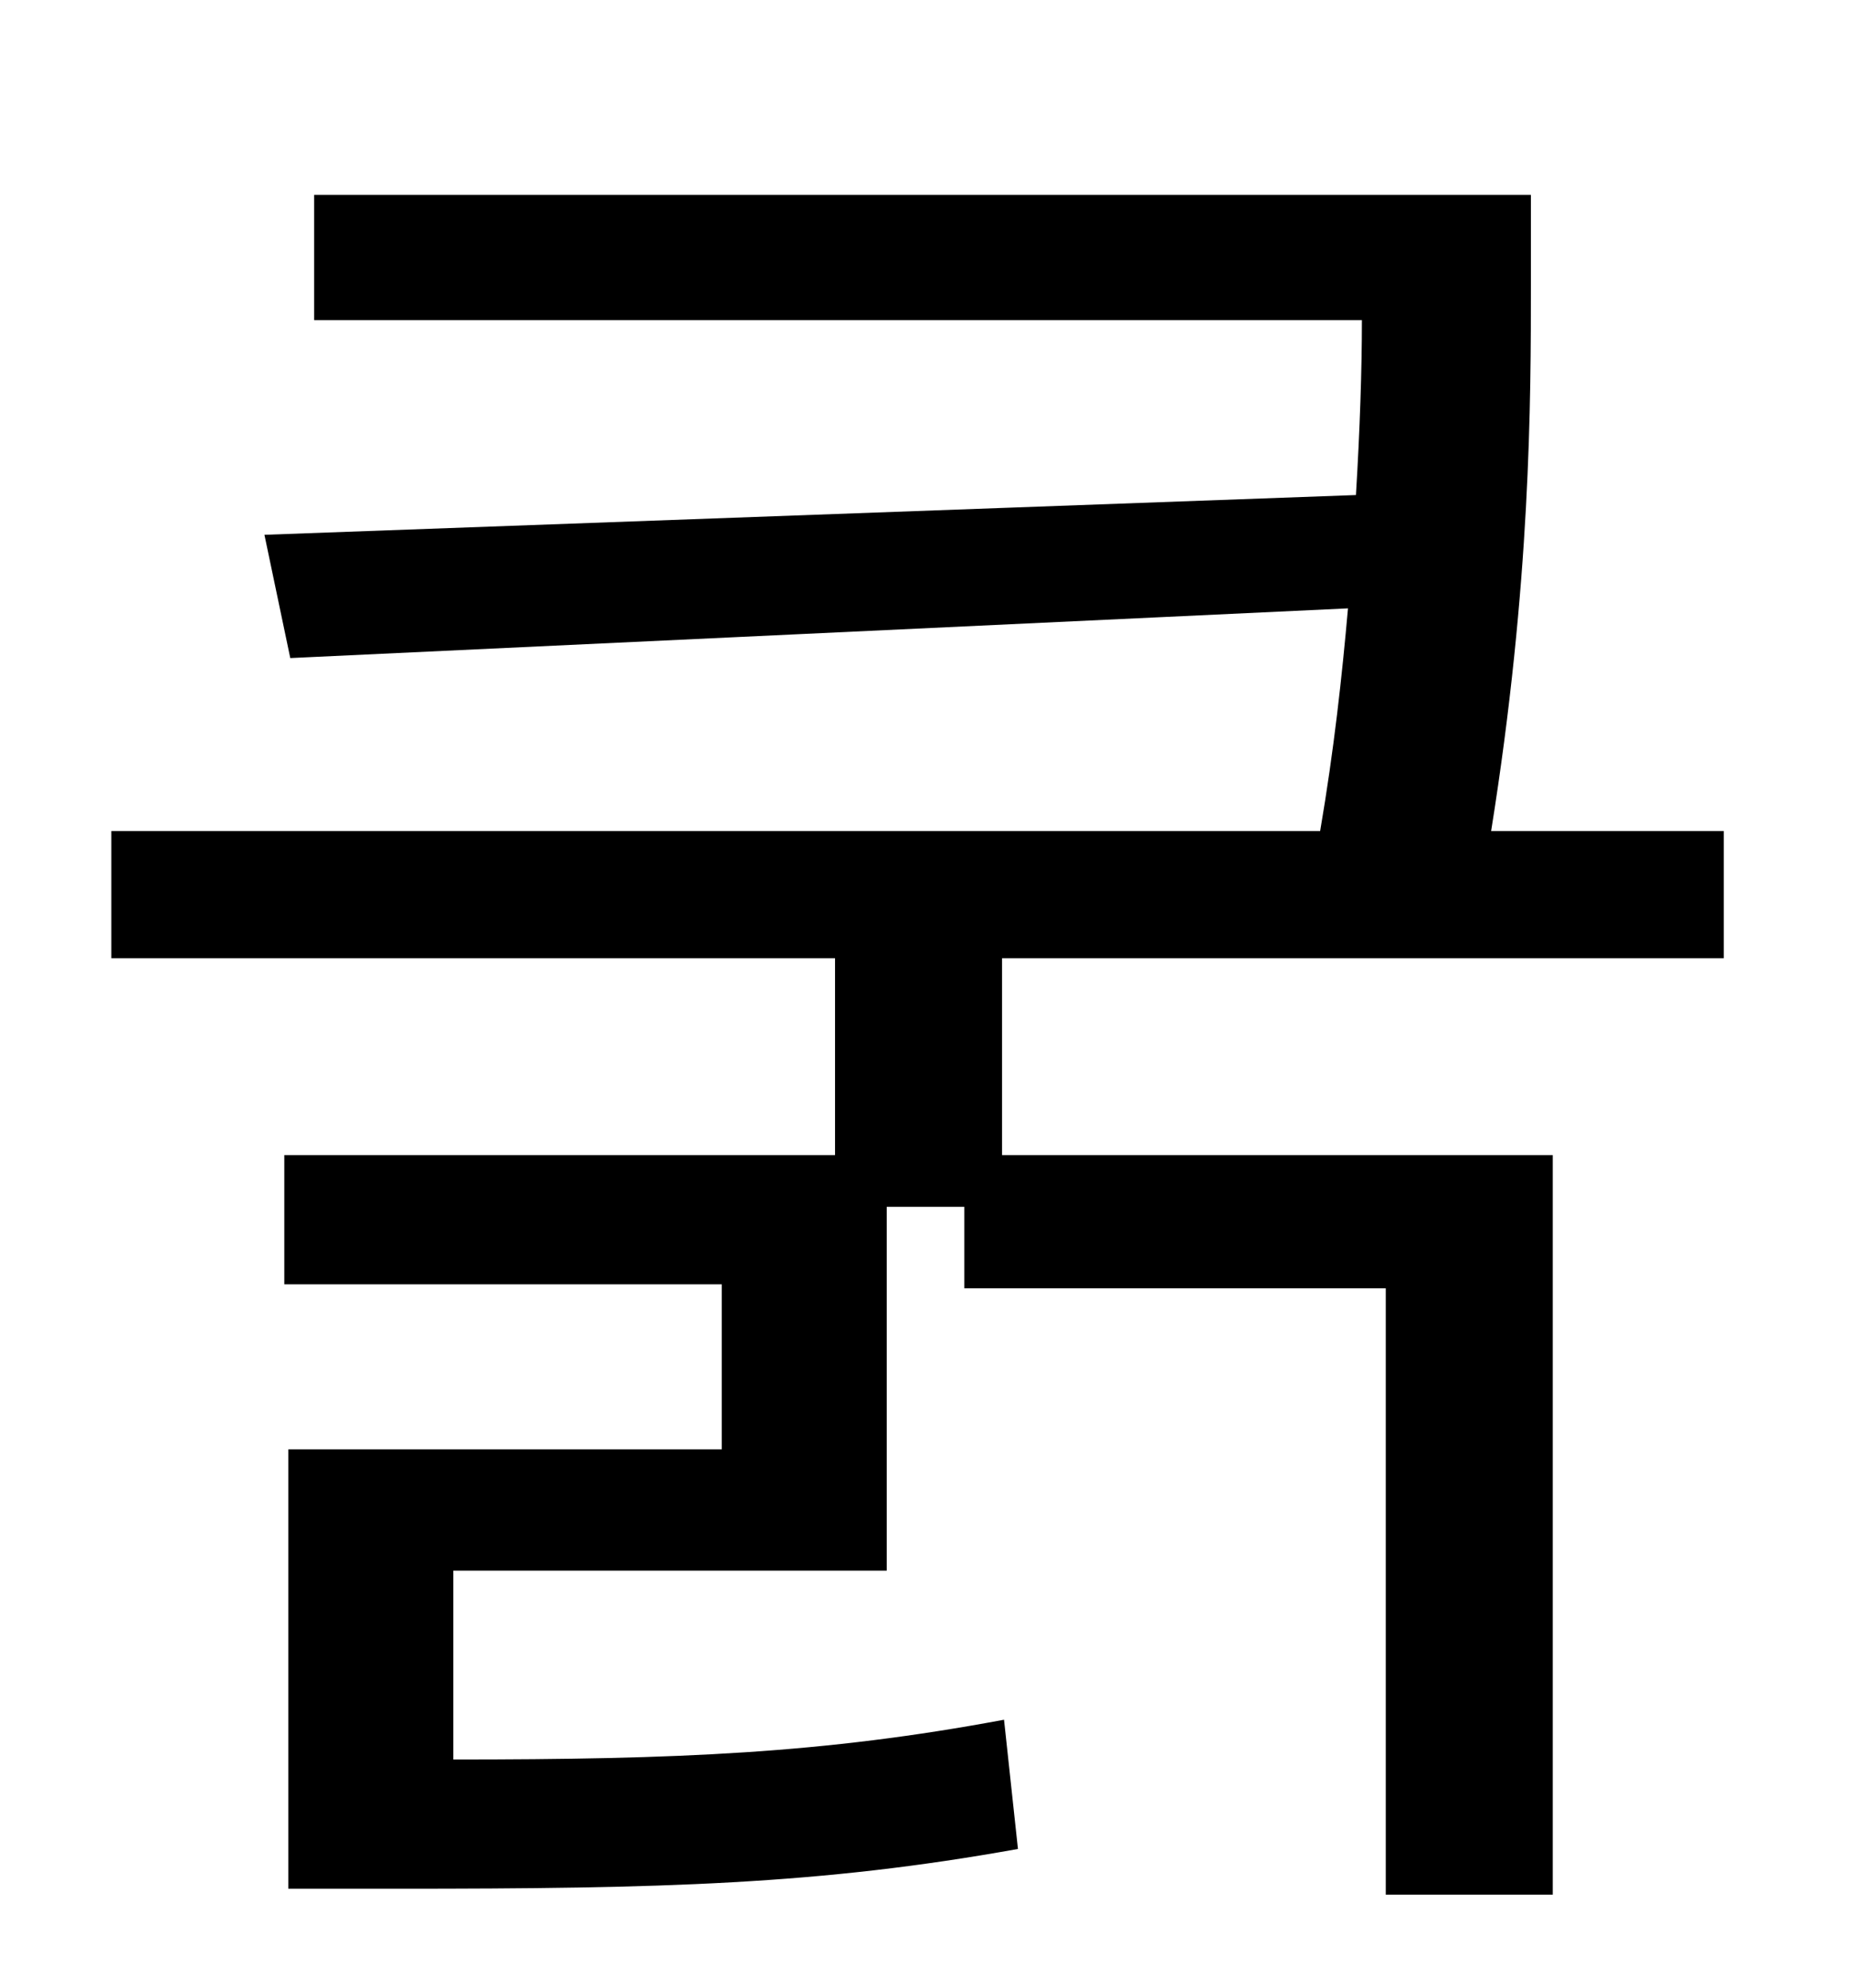 <?xml version="1.0" standalone="no"?>
<!DOCTYPE svg PUBLIC "-//W3C//DTD SVG 1.1//EN" "http://www.w3.org/Graphics/SVG/1.1/DTD/svg11.dtd" >
<svg xmlns="http://www.w3.org/2000/svg" xmlns:xlink="http://www.w3.org/1999/xlink" version="1.1" viewBox="-10 0 930 1000">
   <path fill="currentColor"
d="M857 482h-363v99h277v372h-84v-305h-212v-41h-39v183h-218v95c113 0 186 -3 277 -20l7 65c-100 18 -179 20 -312 20h-55v-221h218v-83h-220v-65h277v-99h-364v-64h608c7 -41 11 -78 14 -112l-532 25l-13 -62l549 -20c2 -33 3 -63 3 -88h-527v-63h612v45
c0 58 0 150 -20 275h117v64z" />
</svg>
